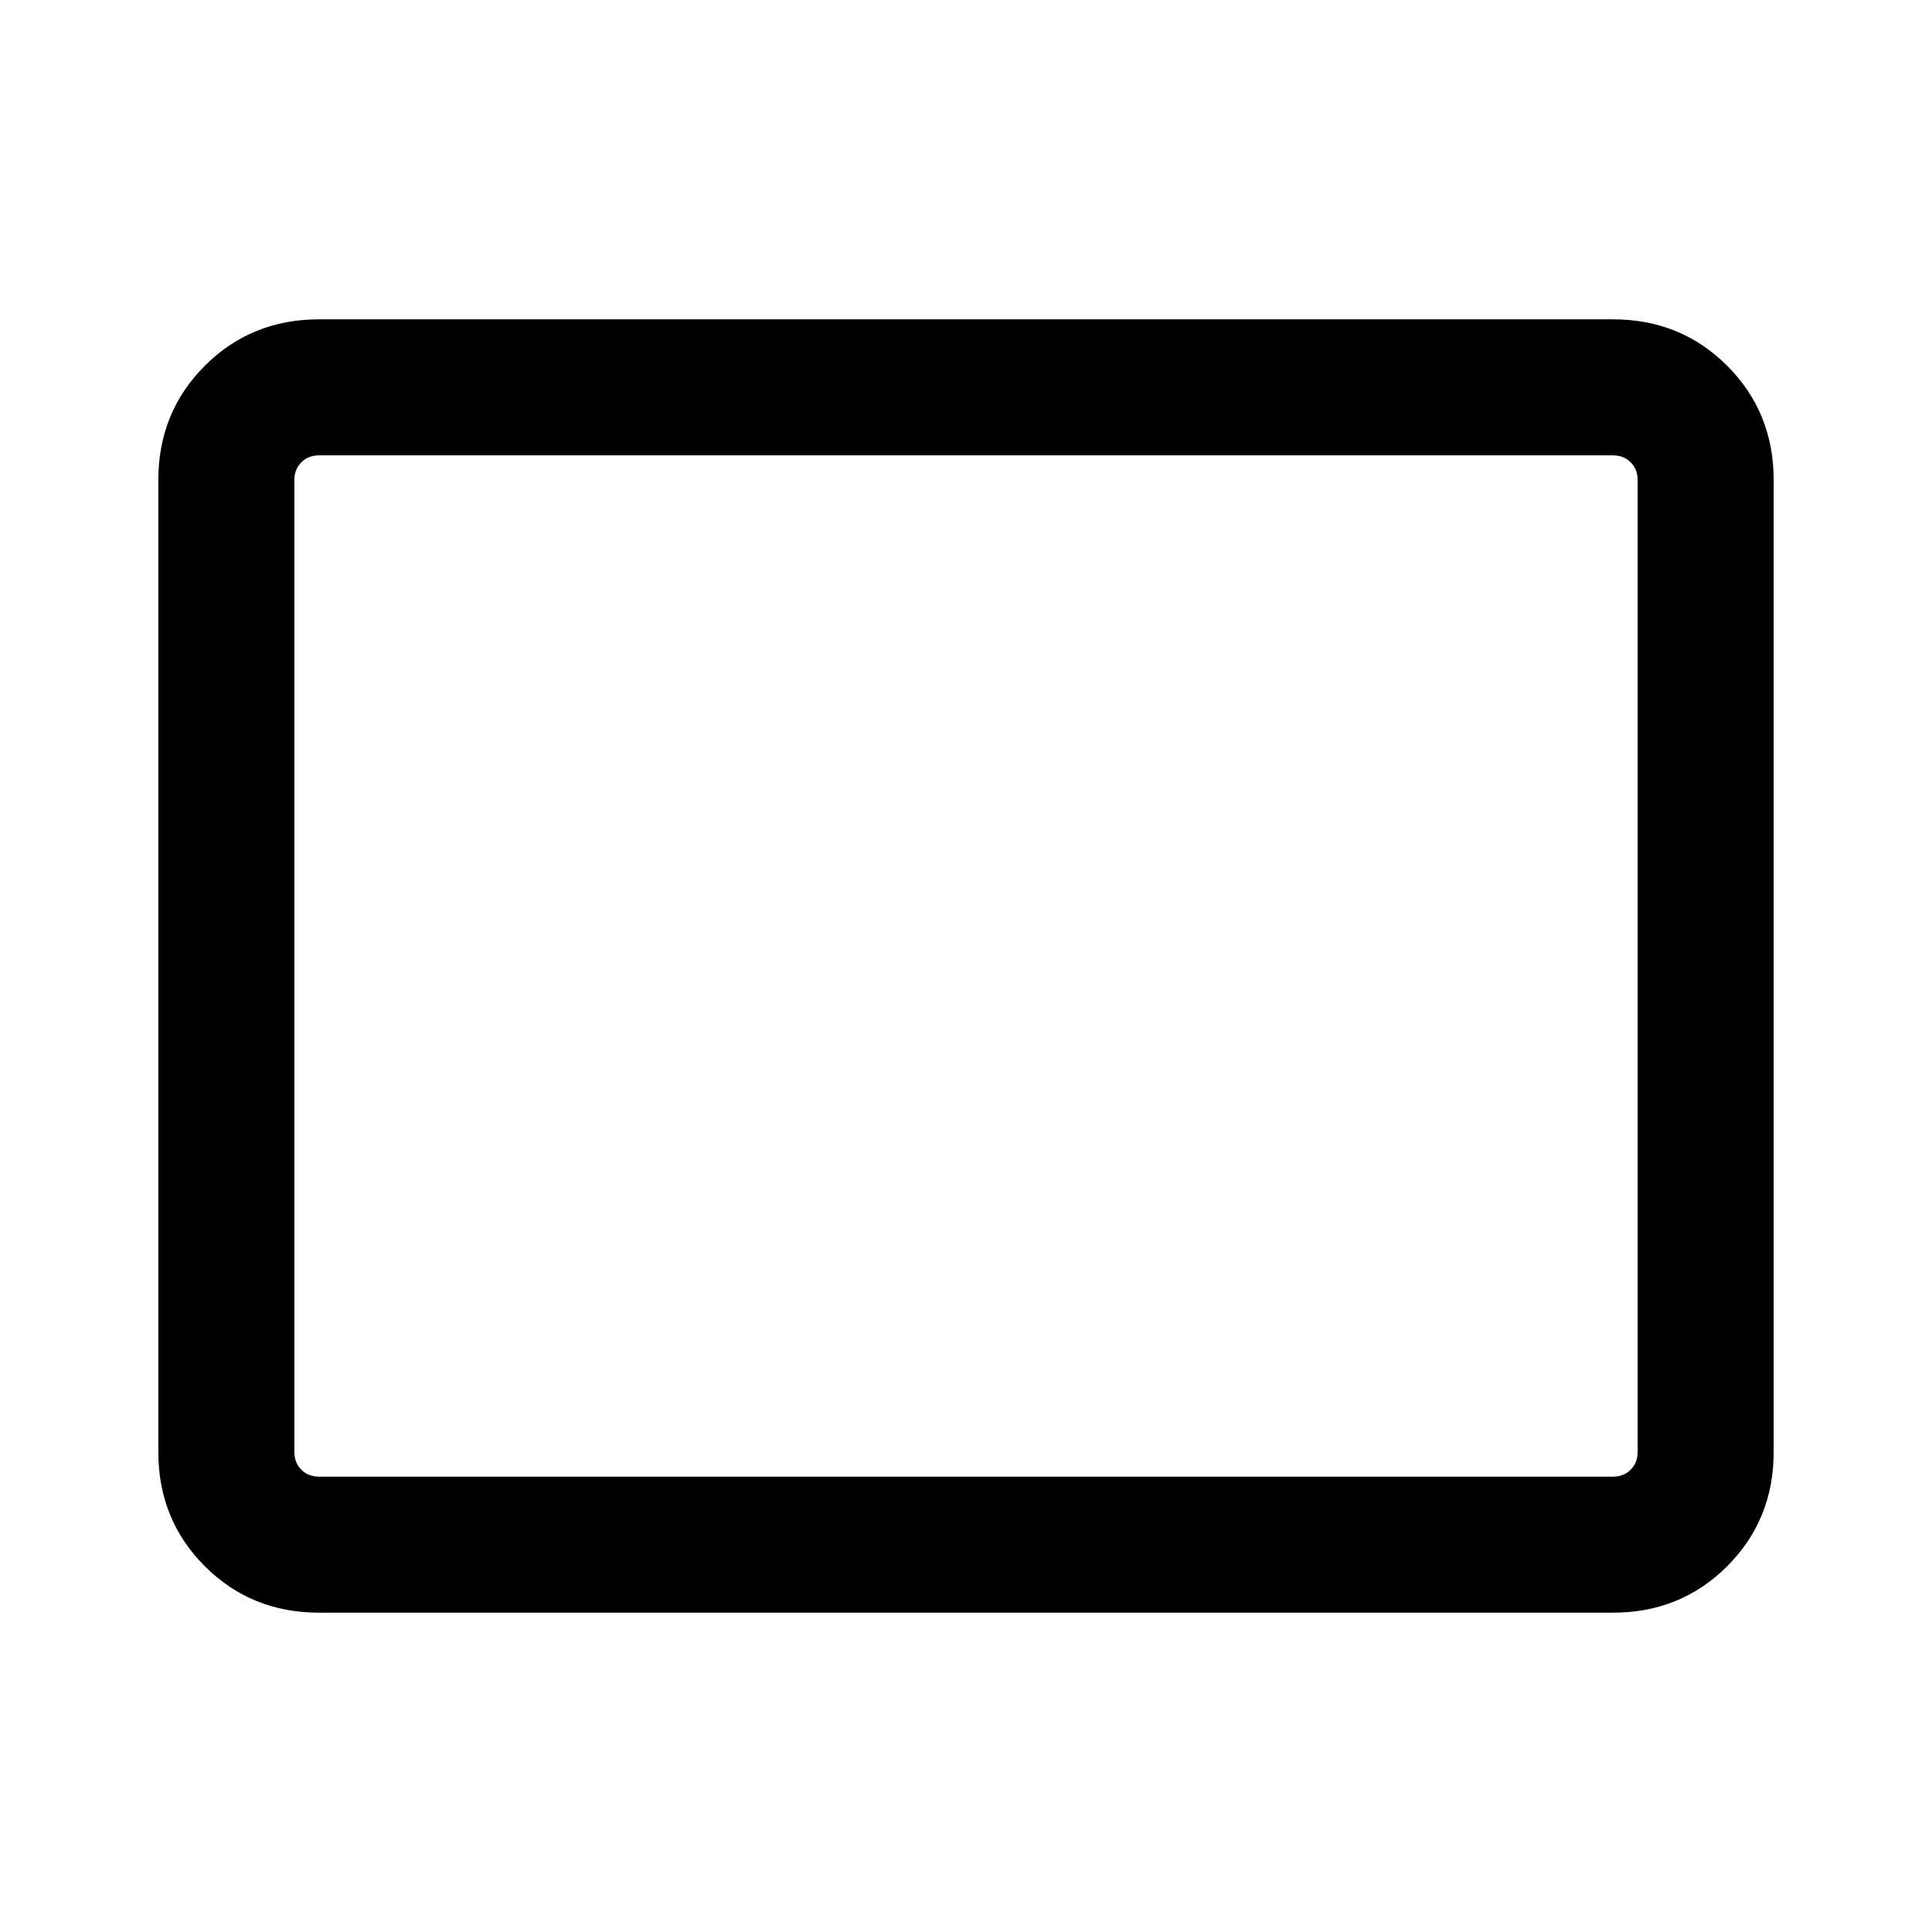 <svg xmlns="http://www.w3.org/2000/svg" height="40" viewBox="0 -960 960 960" width="40"><path d="M158.57-158.67q-33.71 0-56.81-23.09-23.09-23.1-23.09-56.81v-482.86q0-33.71 23.09-56.81 23.1-23.09 56.81-23.09h642.86q33.71 0 56.81 23.09 23.09 23.1 23.09 56.81v482.86q0 33.71-23.09 56.81-23.1 23.09-56.81 23.09H158.57Zm0-67.59h642.86q5.39 0 8.85-3.46t3.46-8.85v-482.86q0-5.39-3.46-8.85t-8.85-3.46H158.57q-5.39 0-8.85 3.46t-3.46 8.85v482.86q0 5.39 3.46 8.85t8.85 3.46Zm-12.31 0v-507.48 507.48Z"/></svg>